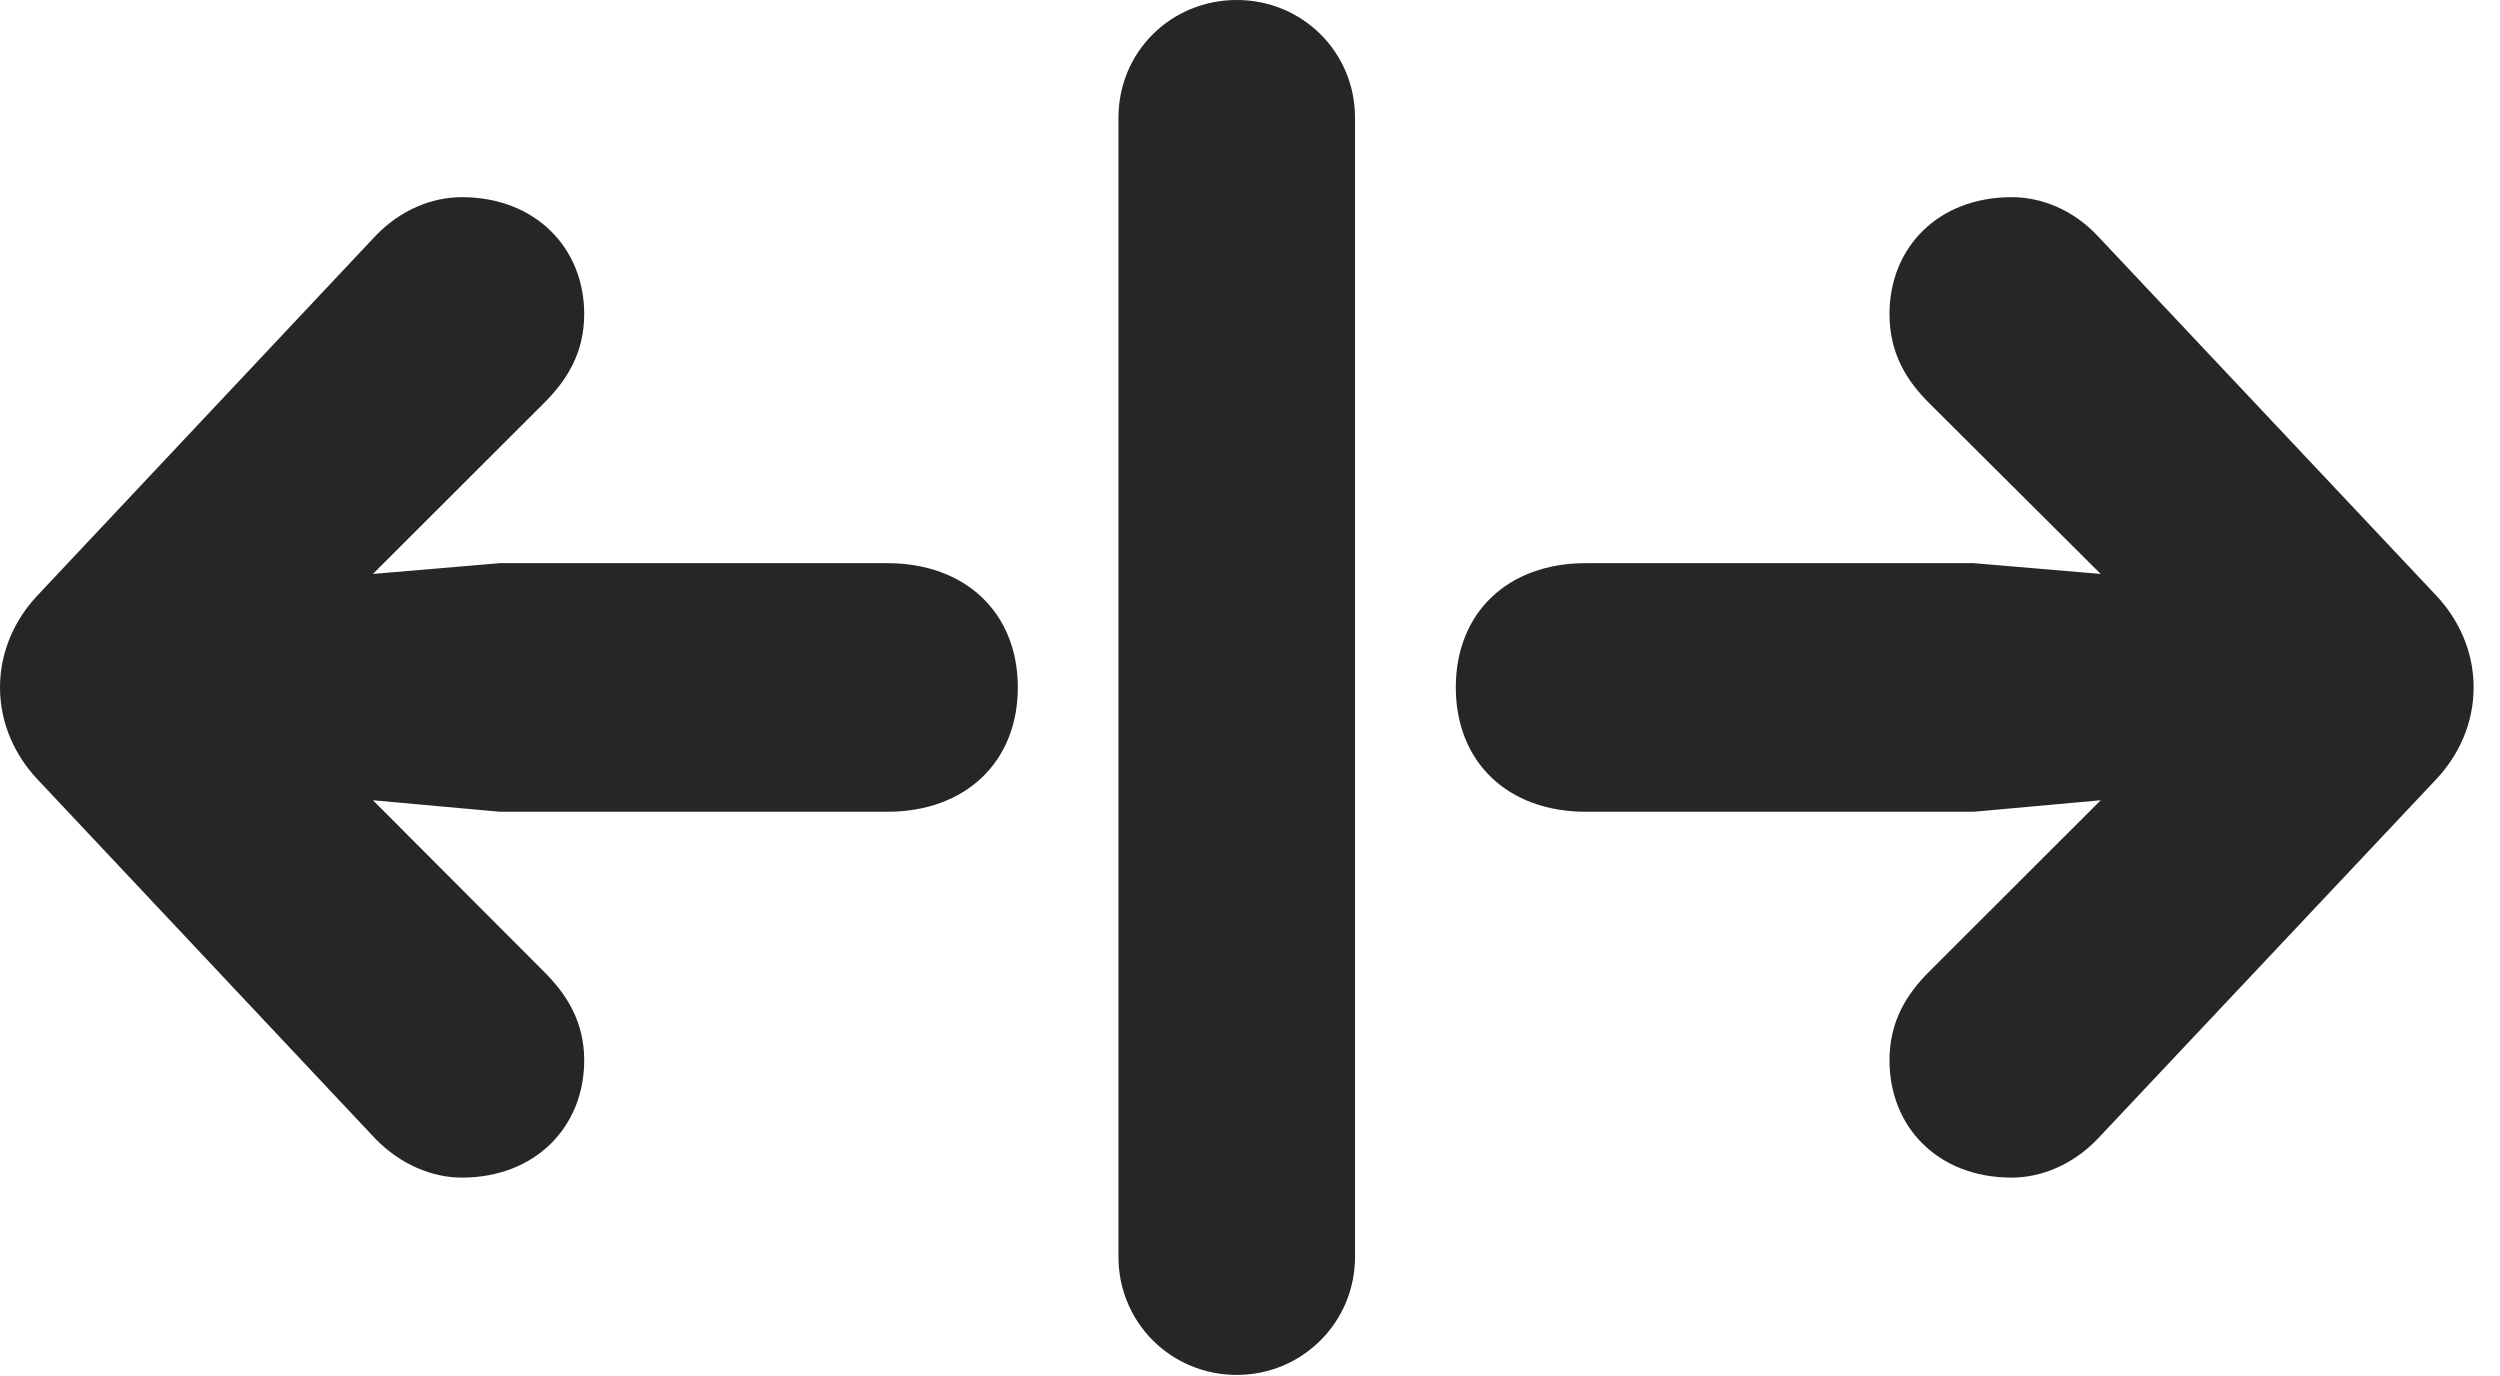 <?xml version="1.0" encoding="UTF-8"?>
<!--Generator: Apple Native CoreSVG 326-->
<!DOCTYPE svg PUBLIC "-//W3C//DTD SVG 1.1//EN" "http://www.w3.org/Graphics/SVG/1.1/DTD/svg11.dtd">
<svg version="1.1" xmlns="http://www.w3.org/2000/svg" xmlns:xlink="http://www.w3.org/1999/xlink"
       viewBox="0 0 34.311 18.878">
       <g>
              <rect height="18.878" opacity="0" width="34.311" x="0" y="0" />
              <path d="M16.975 18.87C17.87 18.87 18.597 18.151 18.597 17.248L18.597 1.618C18.597 0.71 17.87 0 16.975 0C16.071 0 15.35 0.71 15.35 1.618L15.35 17.248C15.35 18.151 16.071 18.87 16.975 18.87Z"
                     fill="currentColor" fill-opacity="0.85" />
              <path d="M13.969 9.434C13.969 8.411 13.252 7.729 12.177 7.729L6.86 7.729L5.118 7.877L7.46 5.538C7.783 5.218 8.018 4.842 8.018 4.309C8.018 3.403 7.348 2.706 6.338 2.706C5.932 2.706 5.498 2.878 5.154 3.237L0.504 8.183C0.214 8.495 0 8.929 0 9.434C0 9.939 0.214 10.373 0.504 10.685L5.154 15.631C5.498 15.983 5.932 16.162 6.338 16.162C7.348 16.162 8.018 15.465 8.018 14.552C8.018 14.027 7.783 13.65 7.46 13.33L5.118 10.983L6.86 11.141L12.177 11.141C13.252 11.141 13.969 10.457 13.969 9.434ZM19.98 9.434C19.98 10.457 20.69 11.141 21.765 11.141L27.087 11.141L28.831 10.983L26.482 13.33C26.159 13.65 25.932 14.027 25.932 14.552C25.932 15.465 26.594 16.162 27.609 16.162C28.018 16.162 28.451 15.983 28.788 15.631L33.445 10.685C33.735 10.373 33.949 9.939 33.949 9.434C33.949 8.929 33.735 8.495 33.445 8.183L28.788 3.237C28.451 2.878 28.018 2.706 27.609 2.706C26.594 2.706 25.932 3.403 25.932 4.309C25.932 4.842 26.159 5.218 26.482 5.538L28.831 7.877L27.087 7.729L21.765 7.729C20.69 7.729 19.98 8.411 19.98 9.434Z"
                     fill="currentColor" fill-opacity="0.85" />
       </g>
</svg>